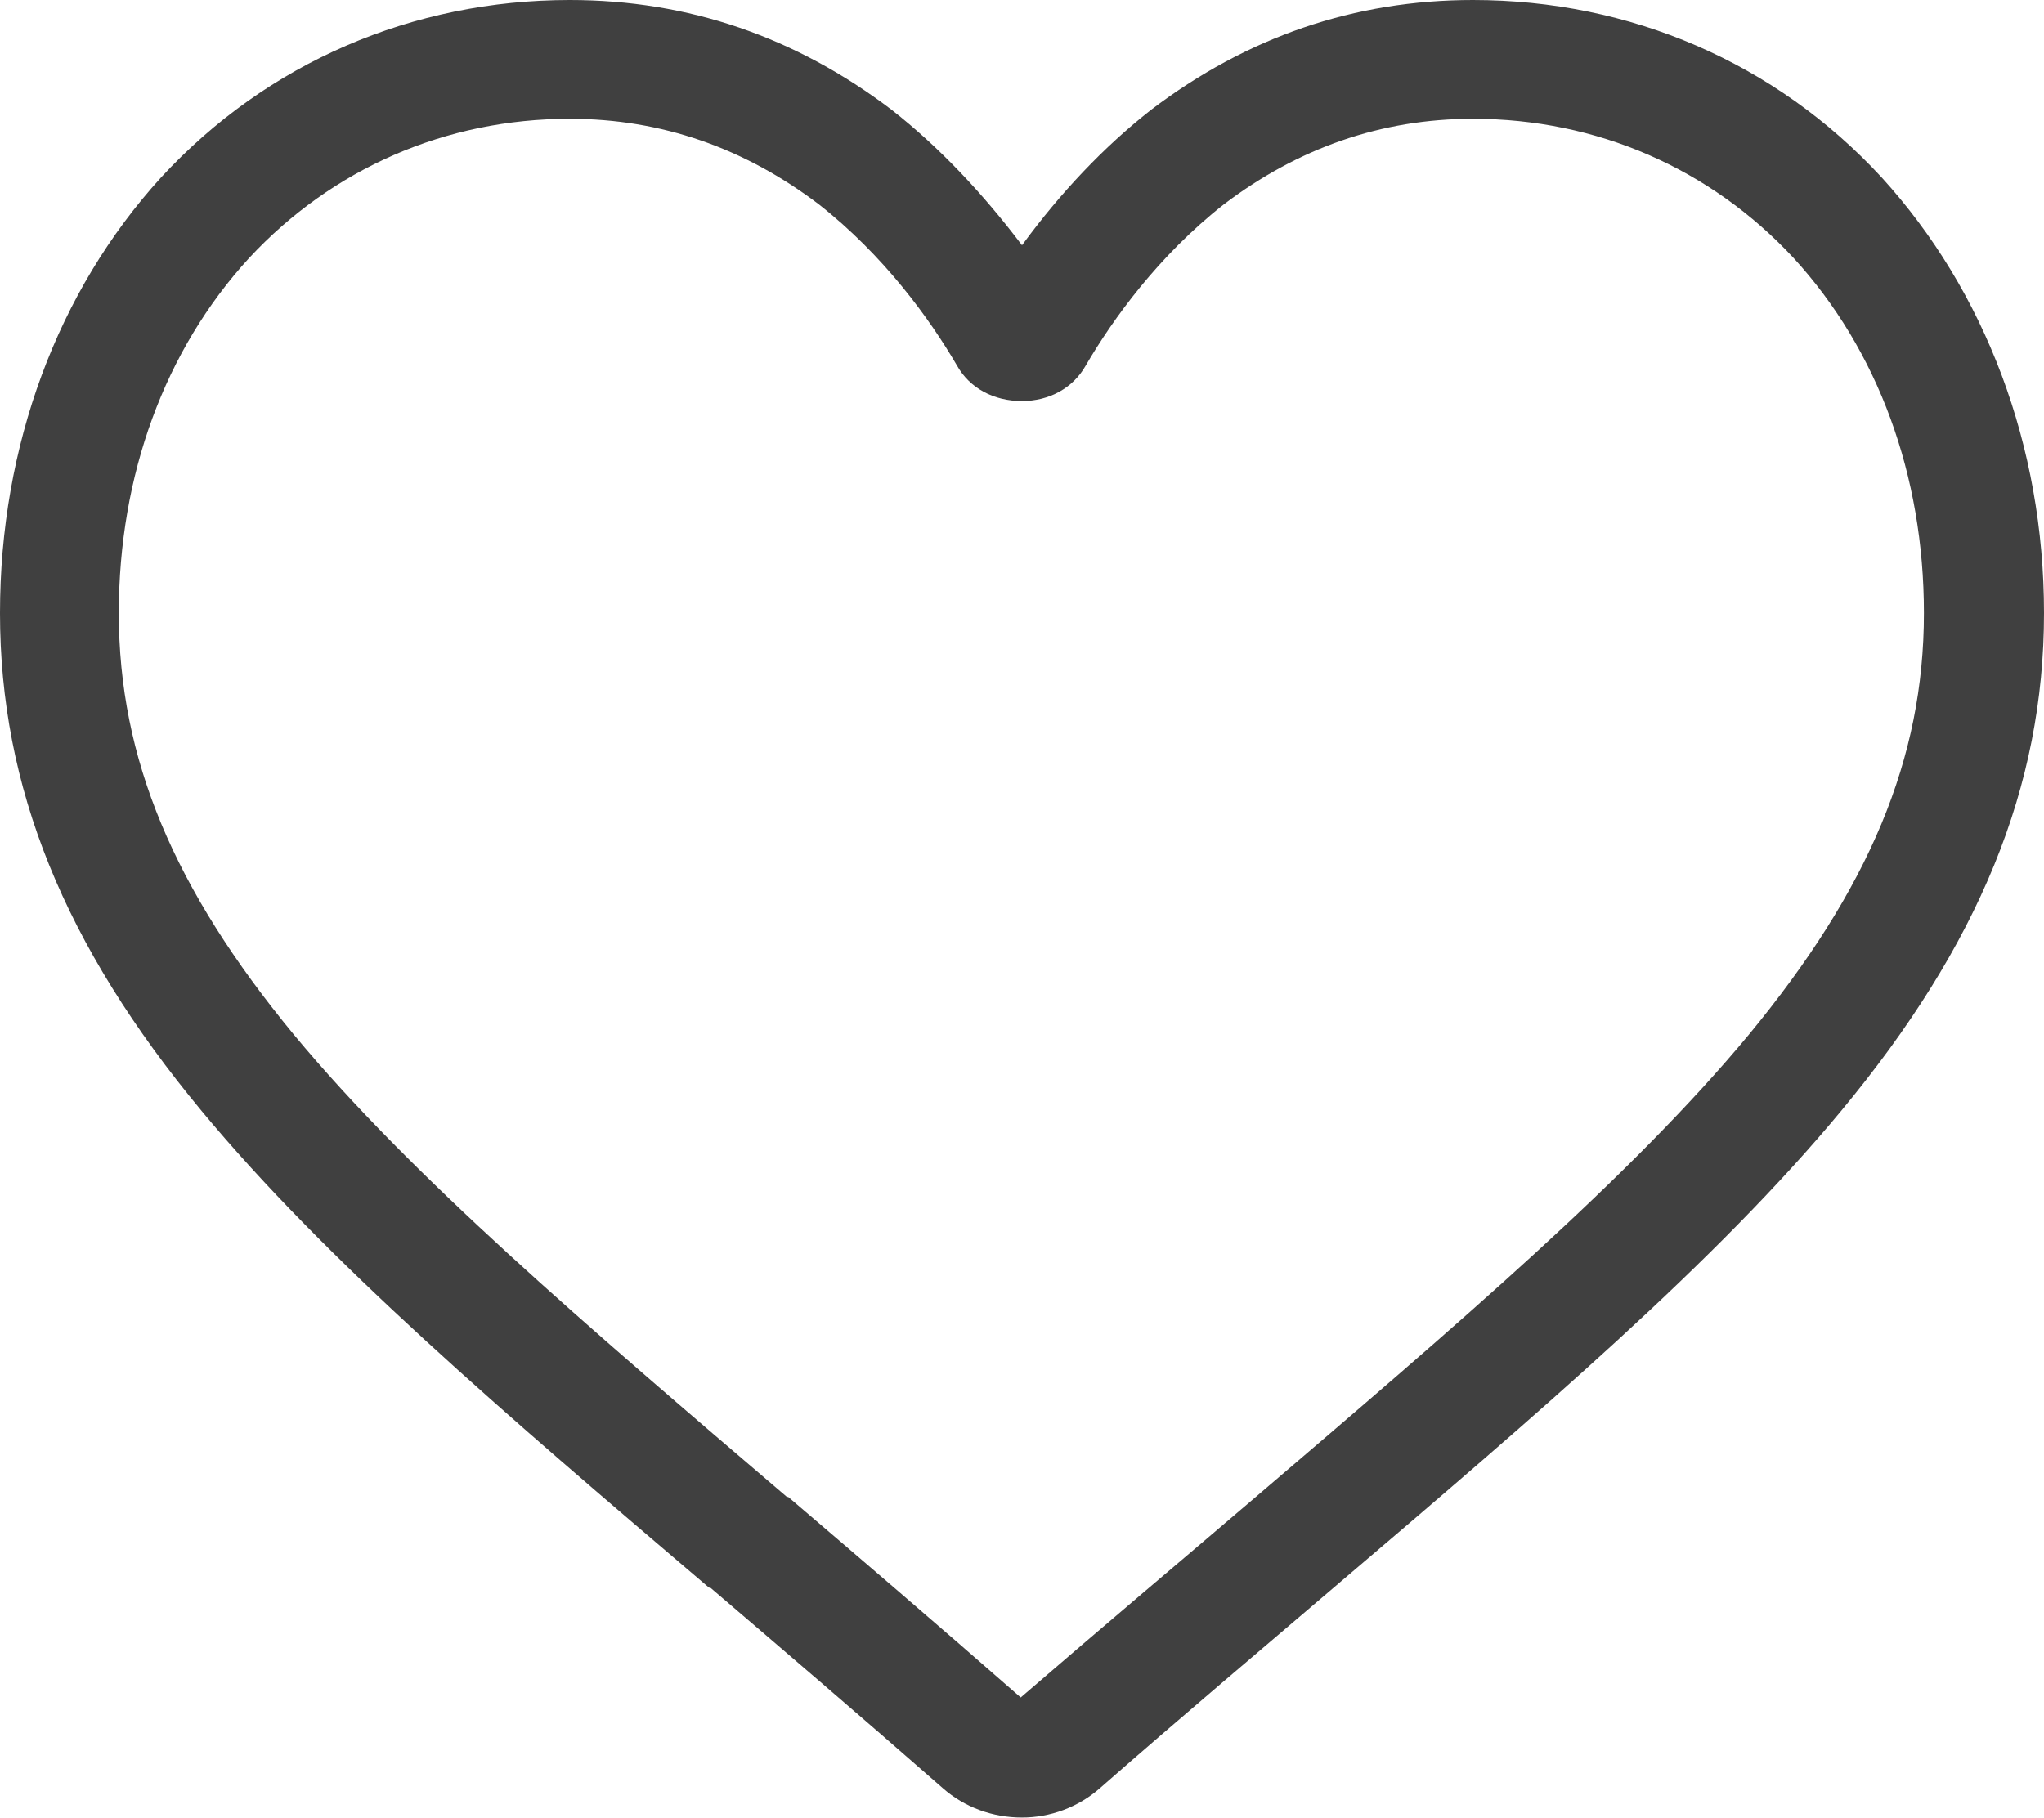 <svg width="16" height="14.235" viewBox="0 0 16 14.235" fill="none" xmlns="http://www.w3.org/2000/svg" xmlns:xlink="http://www.w3.org/1999/xlink">
	<desc>
			Created with Pixso.
	</desc>
	<defs/>
	<path id="Vector" d="M8 14.23C7.77 14.23 7.55 14.15 7.38 14C6.73 13.43 6.11 12.9 5.56 12.43L5.55 12.43C3.94 11.06 2.55 9.87 1.58 8.7C0.5 7.4 0 6.16 0 4.8C0 3.49 0.45 2.28 1.26 1.39C2.09 0.49 3.23 0 4.46 0C5.39 0 6.23 0.29 6.98 0.86C7.35 1.15 7.69 1.51 8 1.92C8.3 1.51 8.64 1.15 9.01 0.86C9.76 0.29 10.6 0 11.53 0C12.76 0 13.9 0.49 14.73 1.39C15.54 2.28 16 3.49 16 4.8C16 6.16 15.49 7.4 14.41 8.7C13.44 9.87 12.05 11.06 10.44 12.43C9.89 12.9 9.26 13.43 8.61 14C8.44 14.15 8.22 14.23 8 14.23ZM4.46 0.93C3.49 0.93 2.6 1.32 1.95 2.02C1.29 2.74 0.93 3.72 0.93 4.8C0.93 5.94 1.36 6.96 2.3 8.1C3.22 9.21 4.58 10.37 6.16 11.72L6.17 11.72C6.72 12.19 7.34 12.72 7.99 13.29C8.65 12.72 9.28 12.19 9.83 11.72C11.41 10.37 12.77 9.21 13.69 8.1C14.63 6.96 15.06 5.94 15.06 4.8C15.06 3.72 14.7 2.74 14.04 2.02C13.39 1.32 12.5 0.93 11.53 0.93C10.81 0.93 10.16 1.16 9.58 1.6C9.07 2 8.71 2.5 8.5 2.86C8.4 3.04 8.21 3.14 8 3.14C7.78 3.14 7.59 3.04 7.49 2.86C7.28 2.5 6.92 2 6.41 1.6C5.83 1.16 5.18 0.93 4.46 0.93Z" fill="#000000" fill-opacity="0.75" fill-rule="nonzero"/>
</svg>
